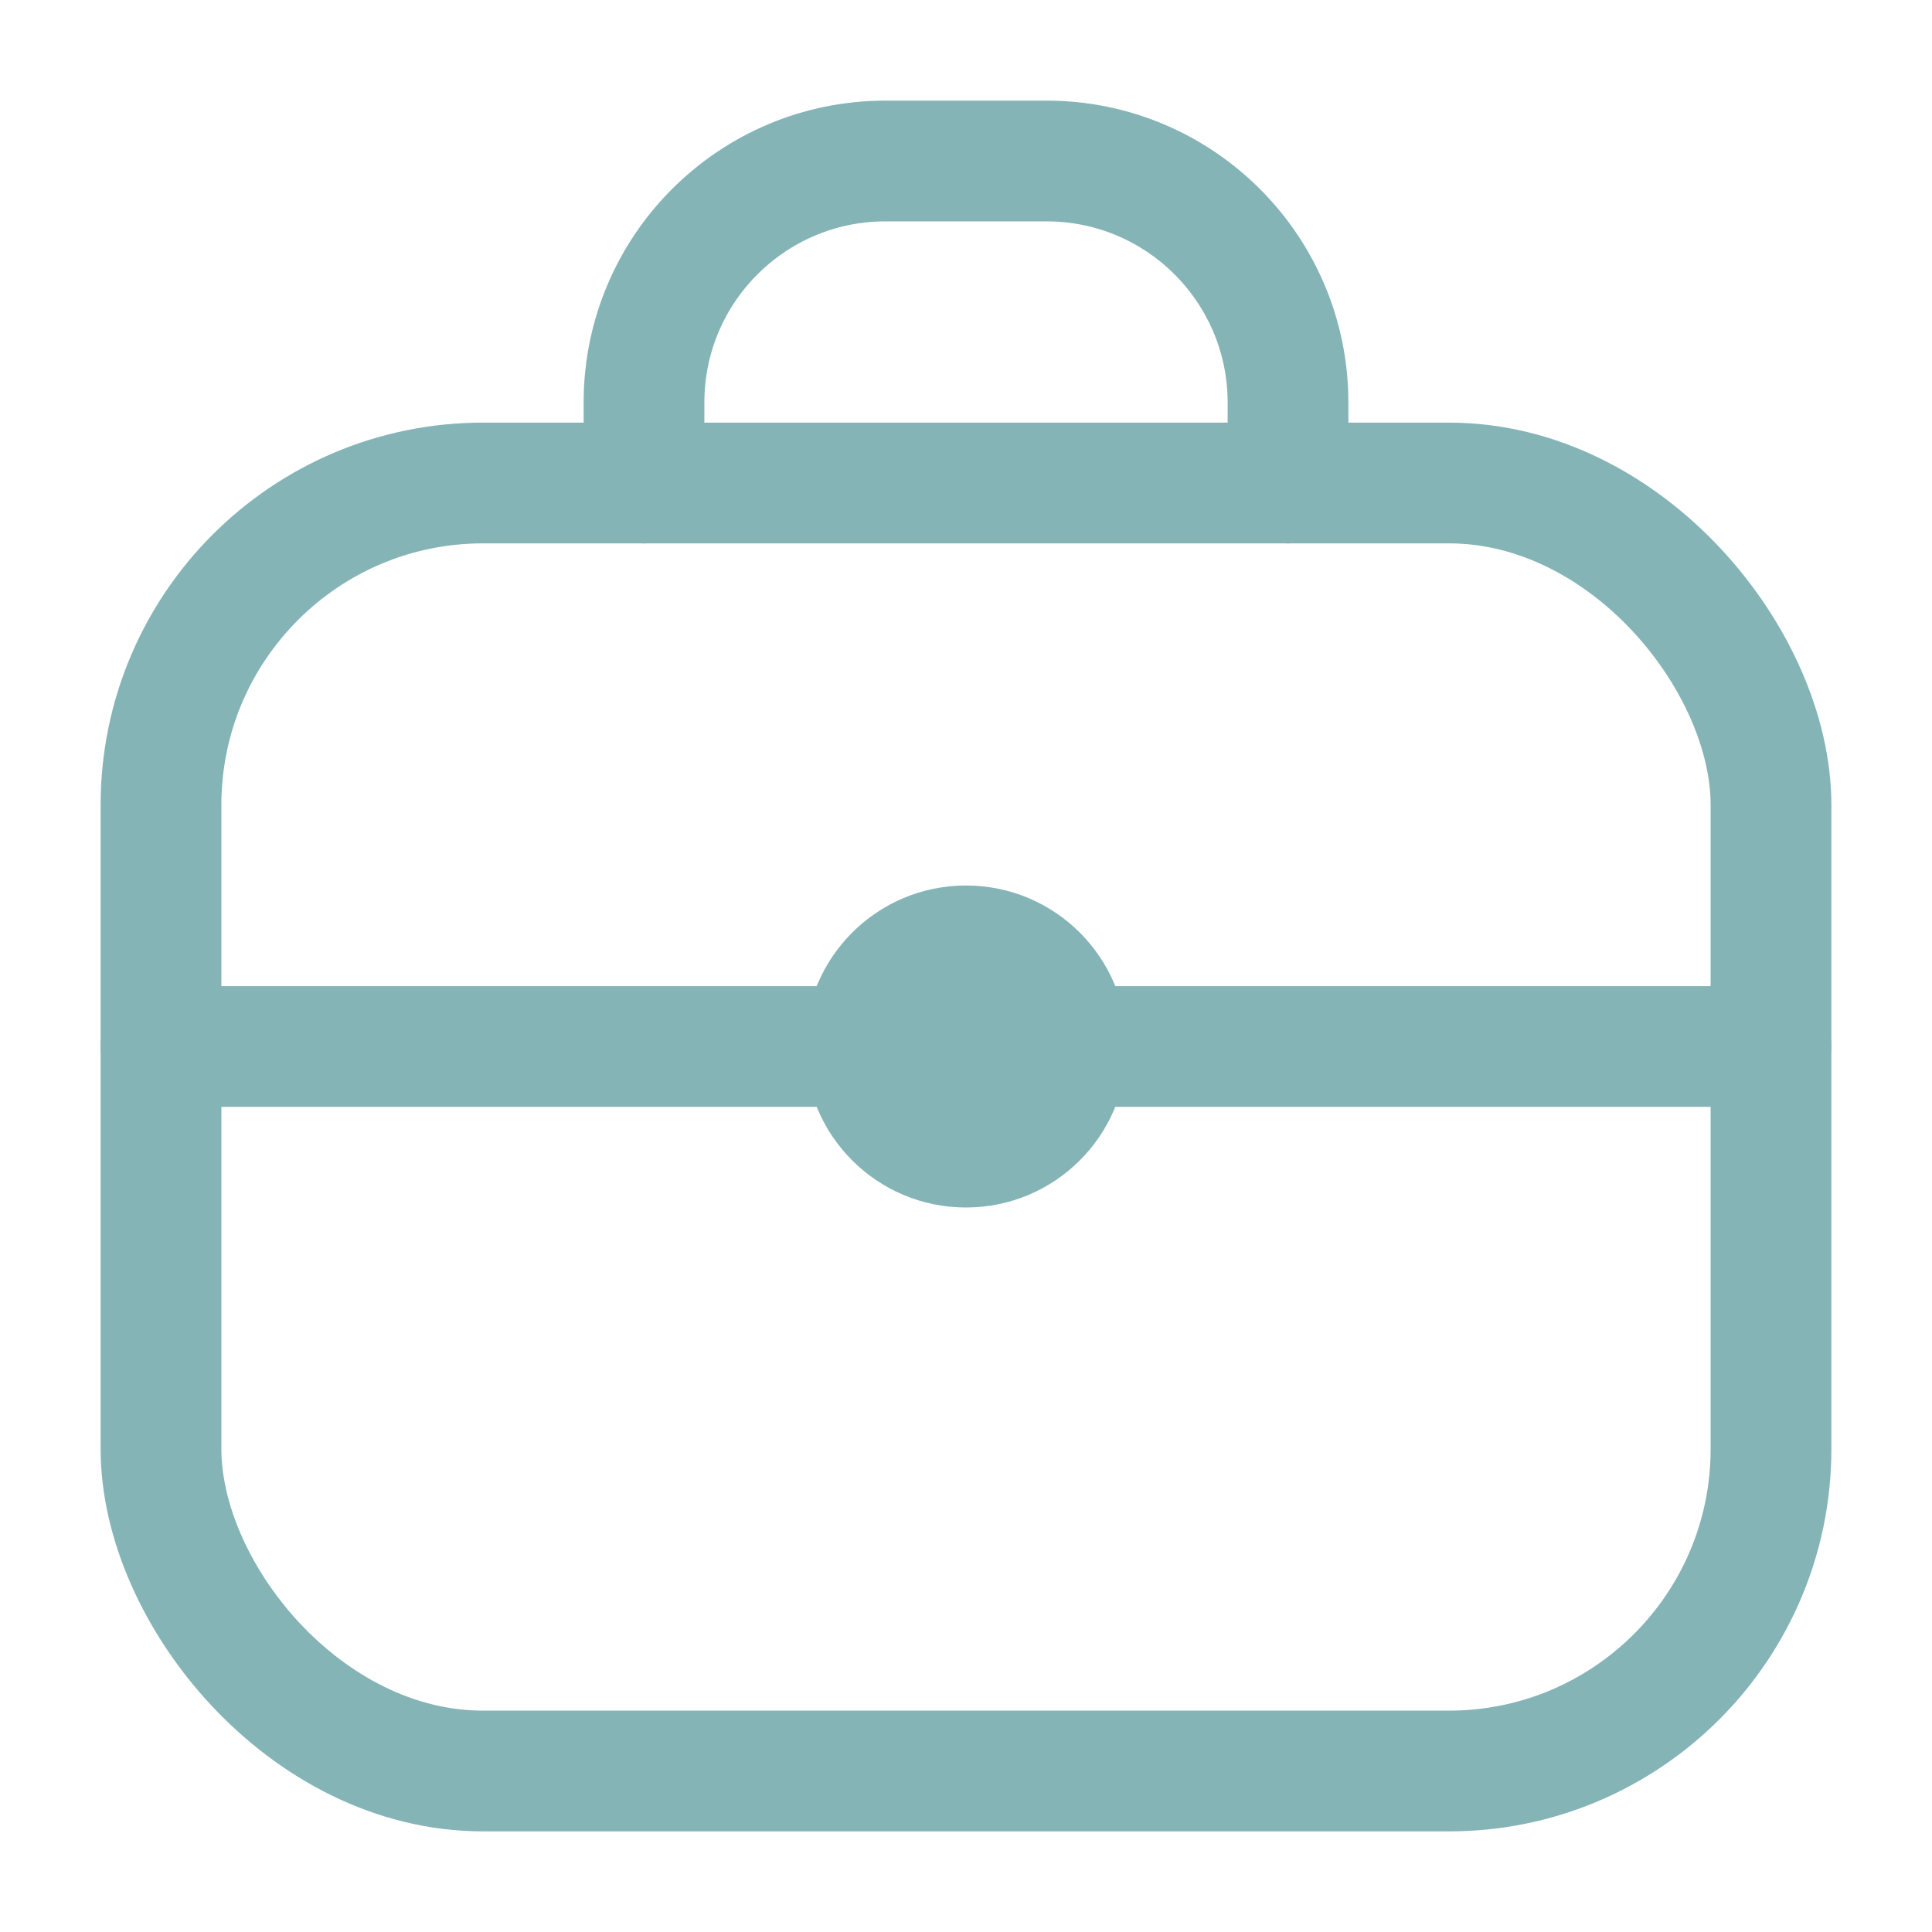 <svg width="24" height="24" viewBox="0 0 24 24" fill="none" xmlns="http://www.w3.org/2000/svg">
<rect x="2" y="6" width="20" height="16" rx="4" stroke="#85B4B7" stroke-width="1.5"/>
<path d="M8 6V5C8 3.343 9.343 2 11 2H13C14.657 2 16 3.343 16 5V6" stroke="#85B4B7" stroke-width="1.5" stroke-linecap="round"/>
<path d="M2 13H22" stroke="#85B4B7" stroke-width="1.5" stroke-linecap="round"/>
<path d="M14 13C14 14.105 13.105 15 12 15C10.895 15 10 14.105 10 13C10 11.895 10.895 11 12 11C13.105 11 14 11.895 14 13Z" fill="#85B4B7"/>
</svg>
